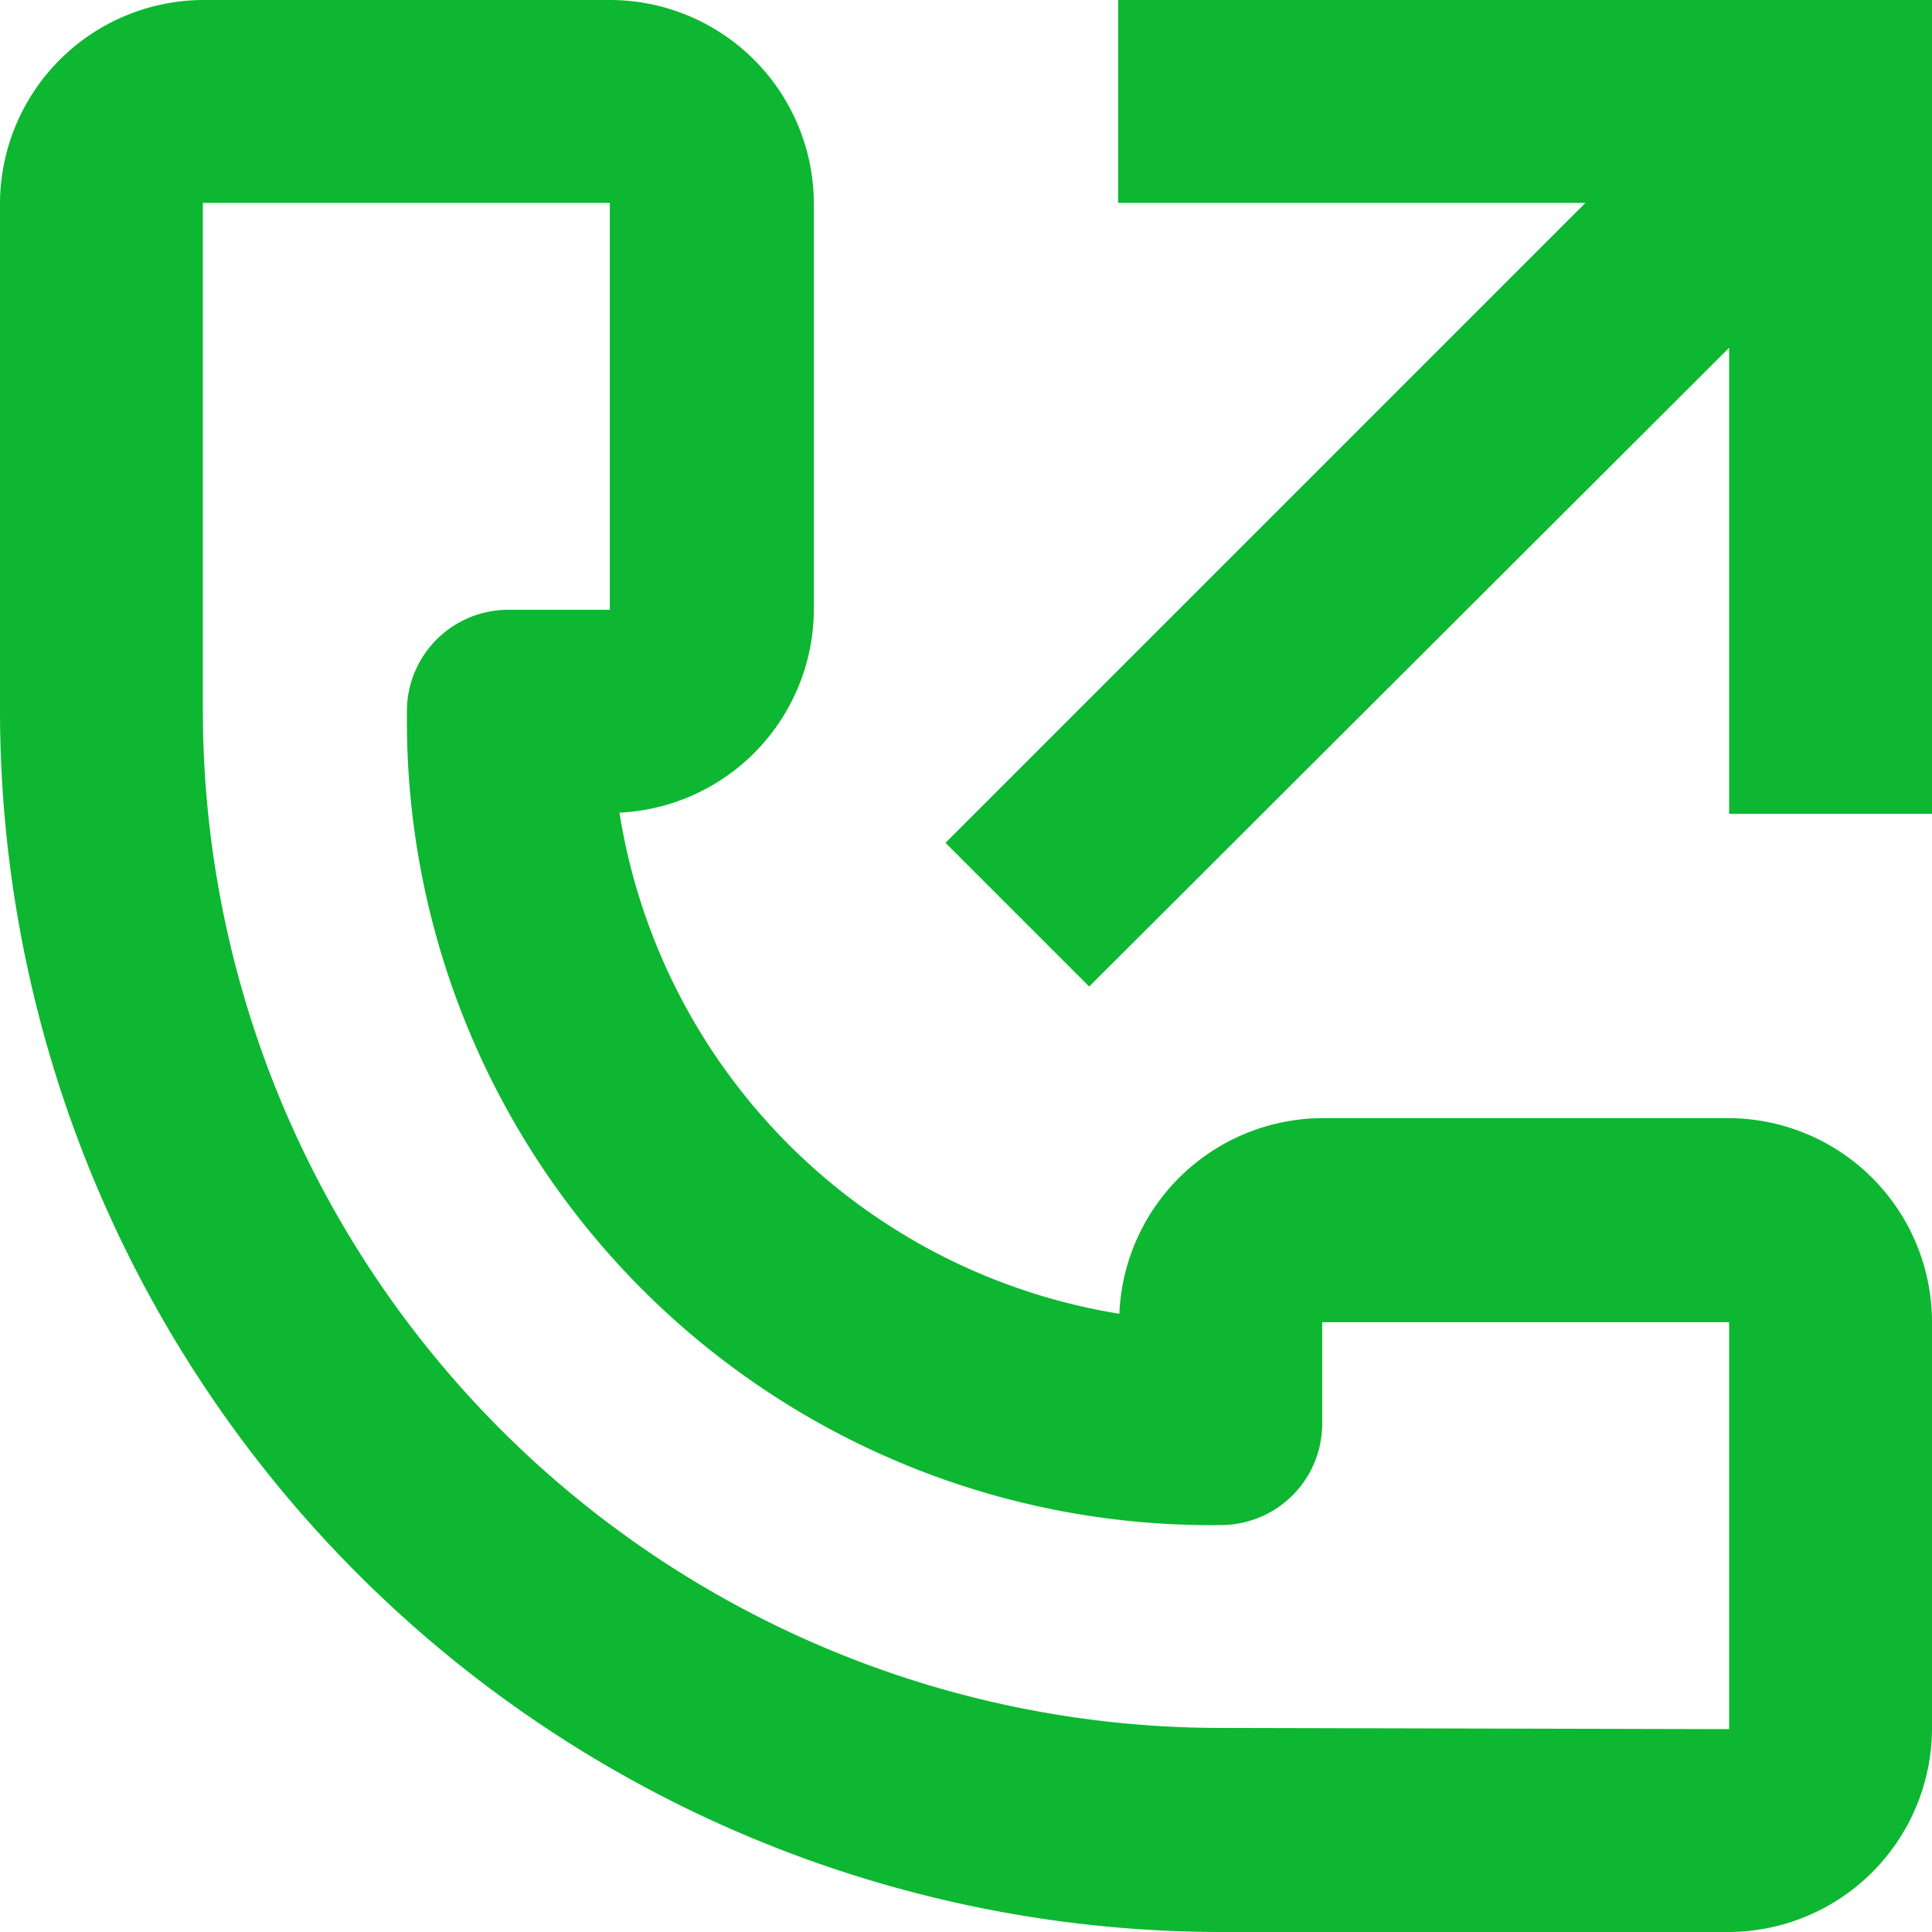 <svg xmlns="http://www.w3.org/2000/svg" viewBox="0 0 16 16"><defs><style>.cls-1{fill:#0db731;}</style></defs><title>menuNumFrecVrd</title><g id="Layer_2" data-name="Layer 2"><g id="Mockups"><polygon class="cls-1" points="9.26 0 9.26 1.68 13.13 1.68 7.83 6.98 9.02 8.17 14.32 2.88 14.32 6.74 16 6.74 16 0 9.26 0"/><path class="cls-1" d="M14.32,9.26H10.95a1.69,1.69,0,0,0-1.68,1.62A5,5,0,0,1,5.13,6.73,1.69,1.69,0,0,0,6.74,5.05V1.68A1.69,1.69,0,0,0,5.05,0H1.68A1.69,1.69,0,0,0,0,1.68V5.89A10.12,10.12,0,0,0,10.11,16h4.21A1.69,1.69,0,0,0,16,14.32V10.95A1.69,1.69,0,0,0,14.32,9.26Zm-4.21,5.05A8.43,8.43,0,0,1,1.68,5.89V1.68H5.05V5.05H4.21a.84.84,0,0,0-.84.86,6.66,6.66,0,0,0,6.74,6.72.84.84,0,0,0,.84-.84v-.84h3.37v3.37Z"/></g></g></svg>